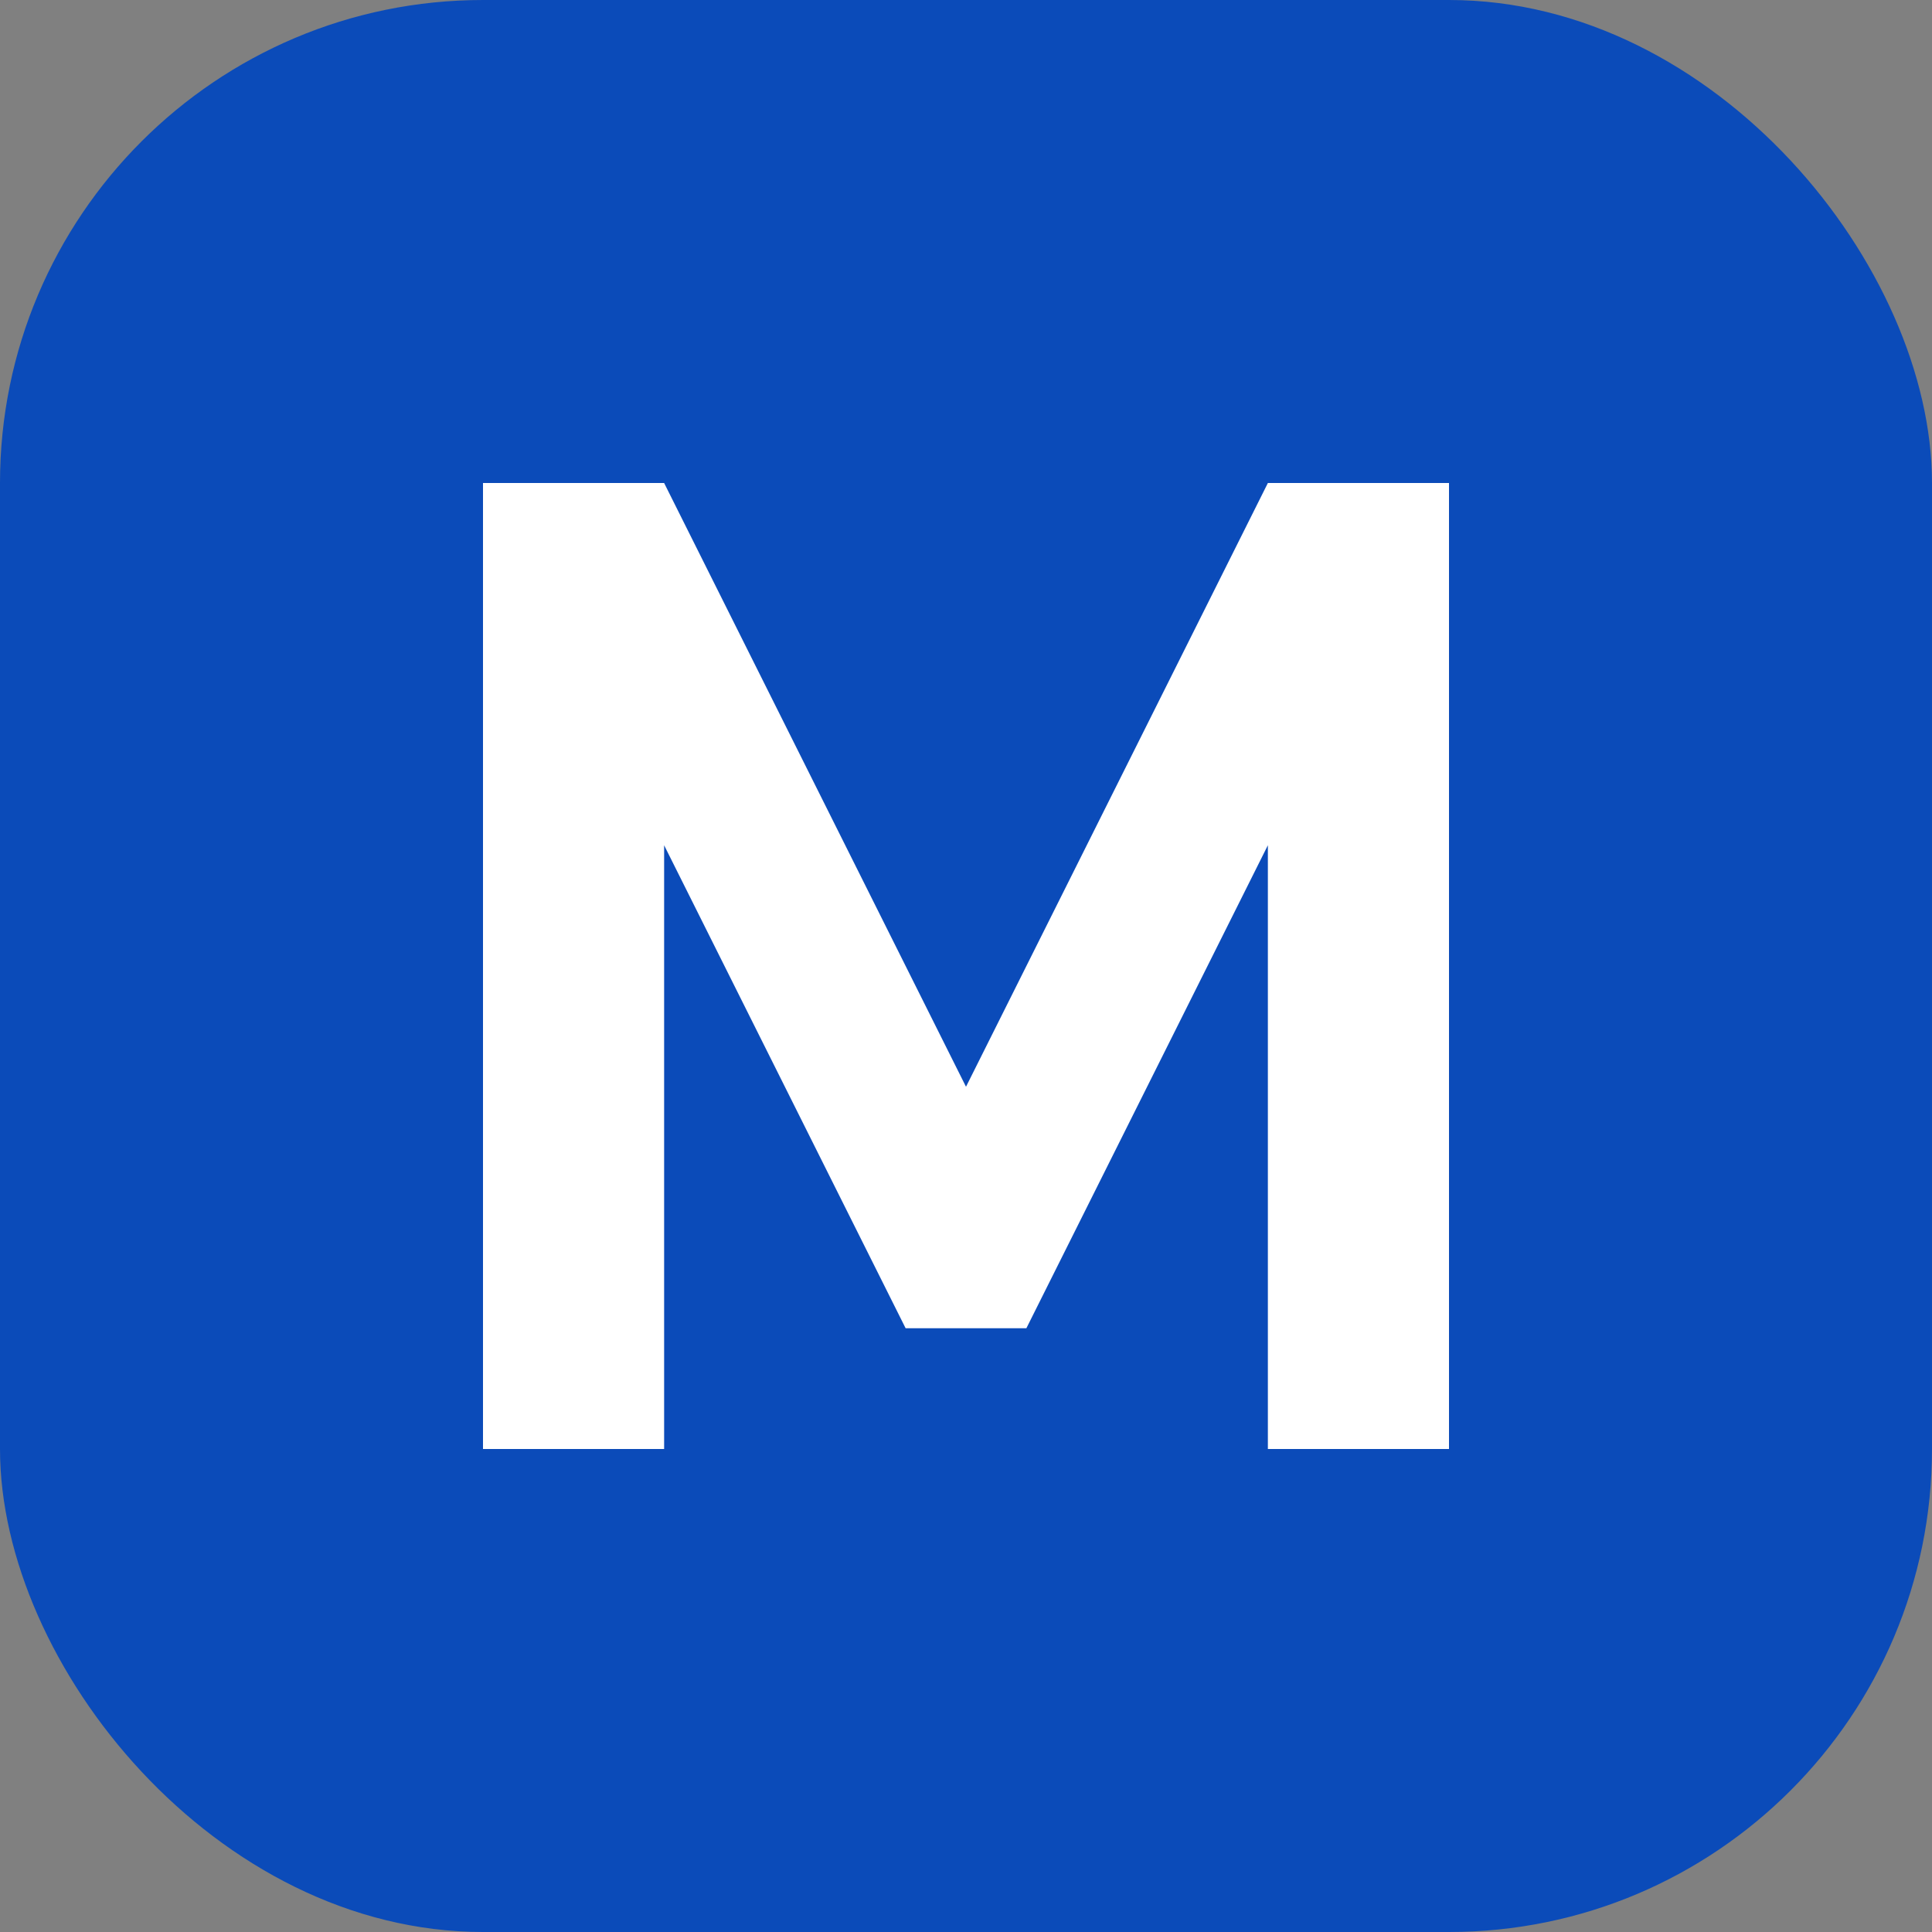 <svg width="32" height="32" viewBox="0 0 32 32" fill="none" xmlns="http://www.w3.org/2000/svg">
  <rect x="0" y="0" width="32" height="32" fill="#808080" stroke="none"/>
  <rect width="32" height="32" rx="8" fill="#0B4BB9"/>
  <path d="M8 24V8h3l5 10 5-10h3v16h-3V14l-4 8h-2l-4-8v10H8z" fill="white"/>
</svg>